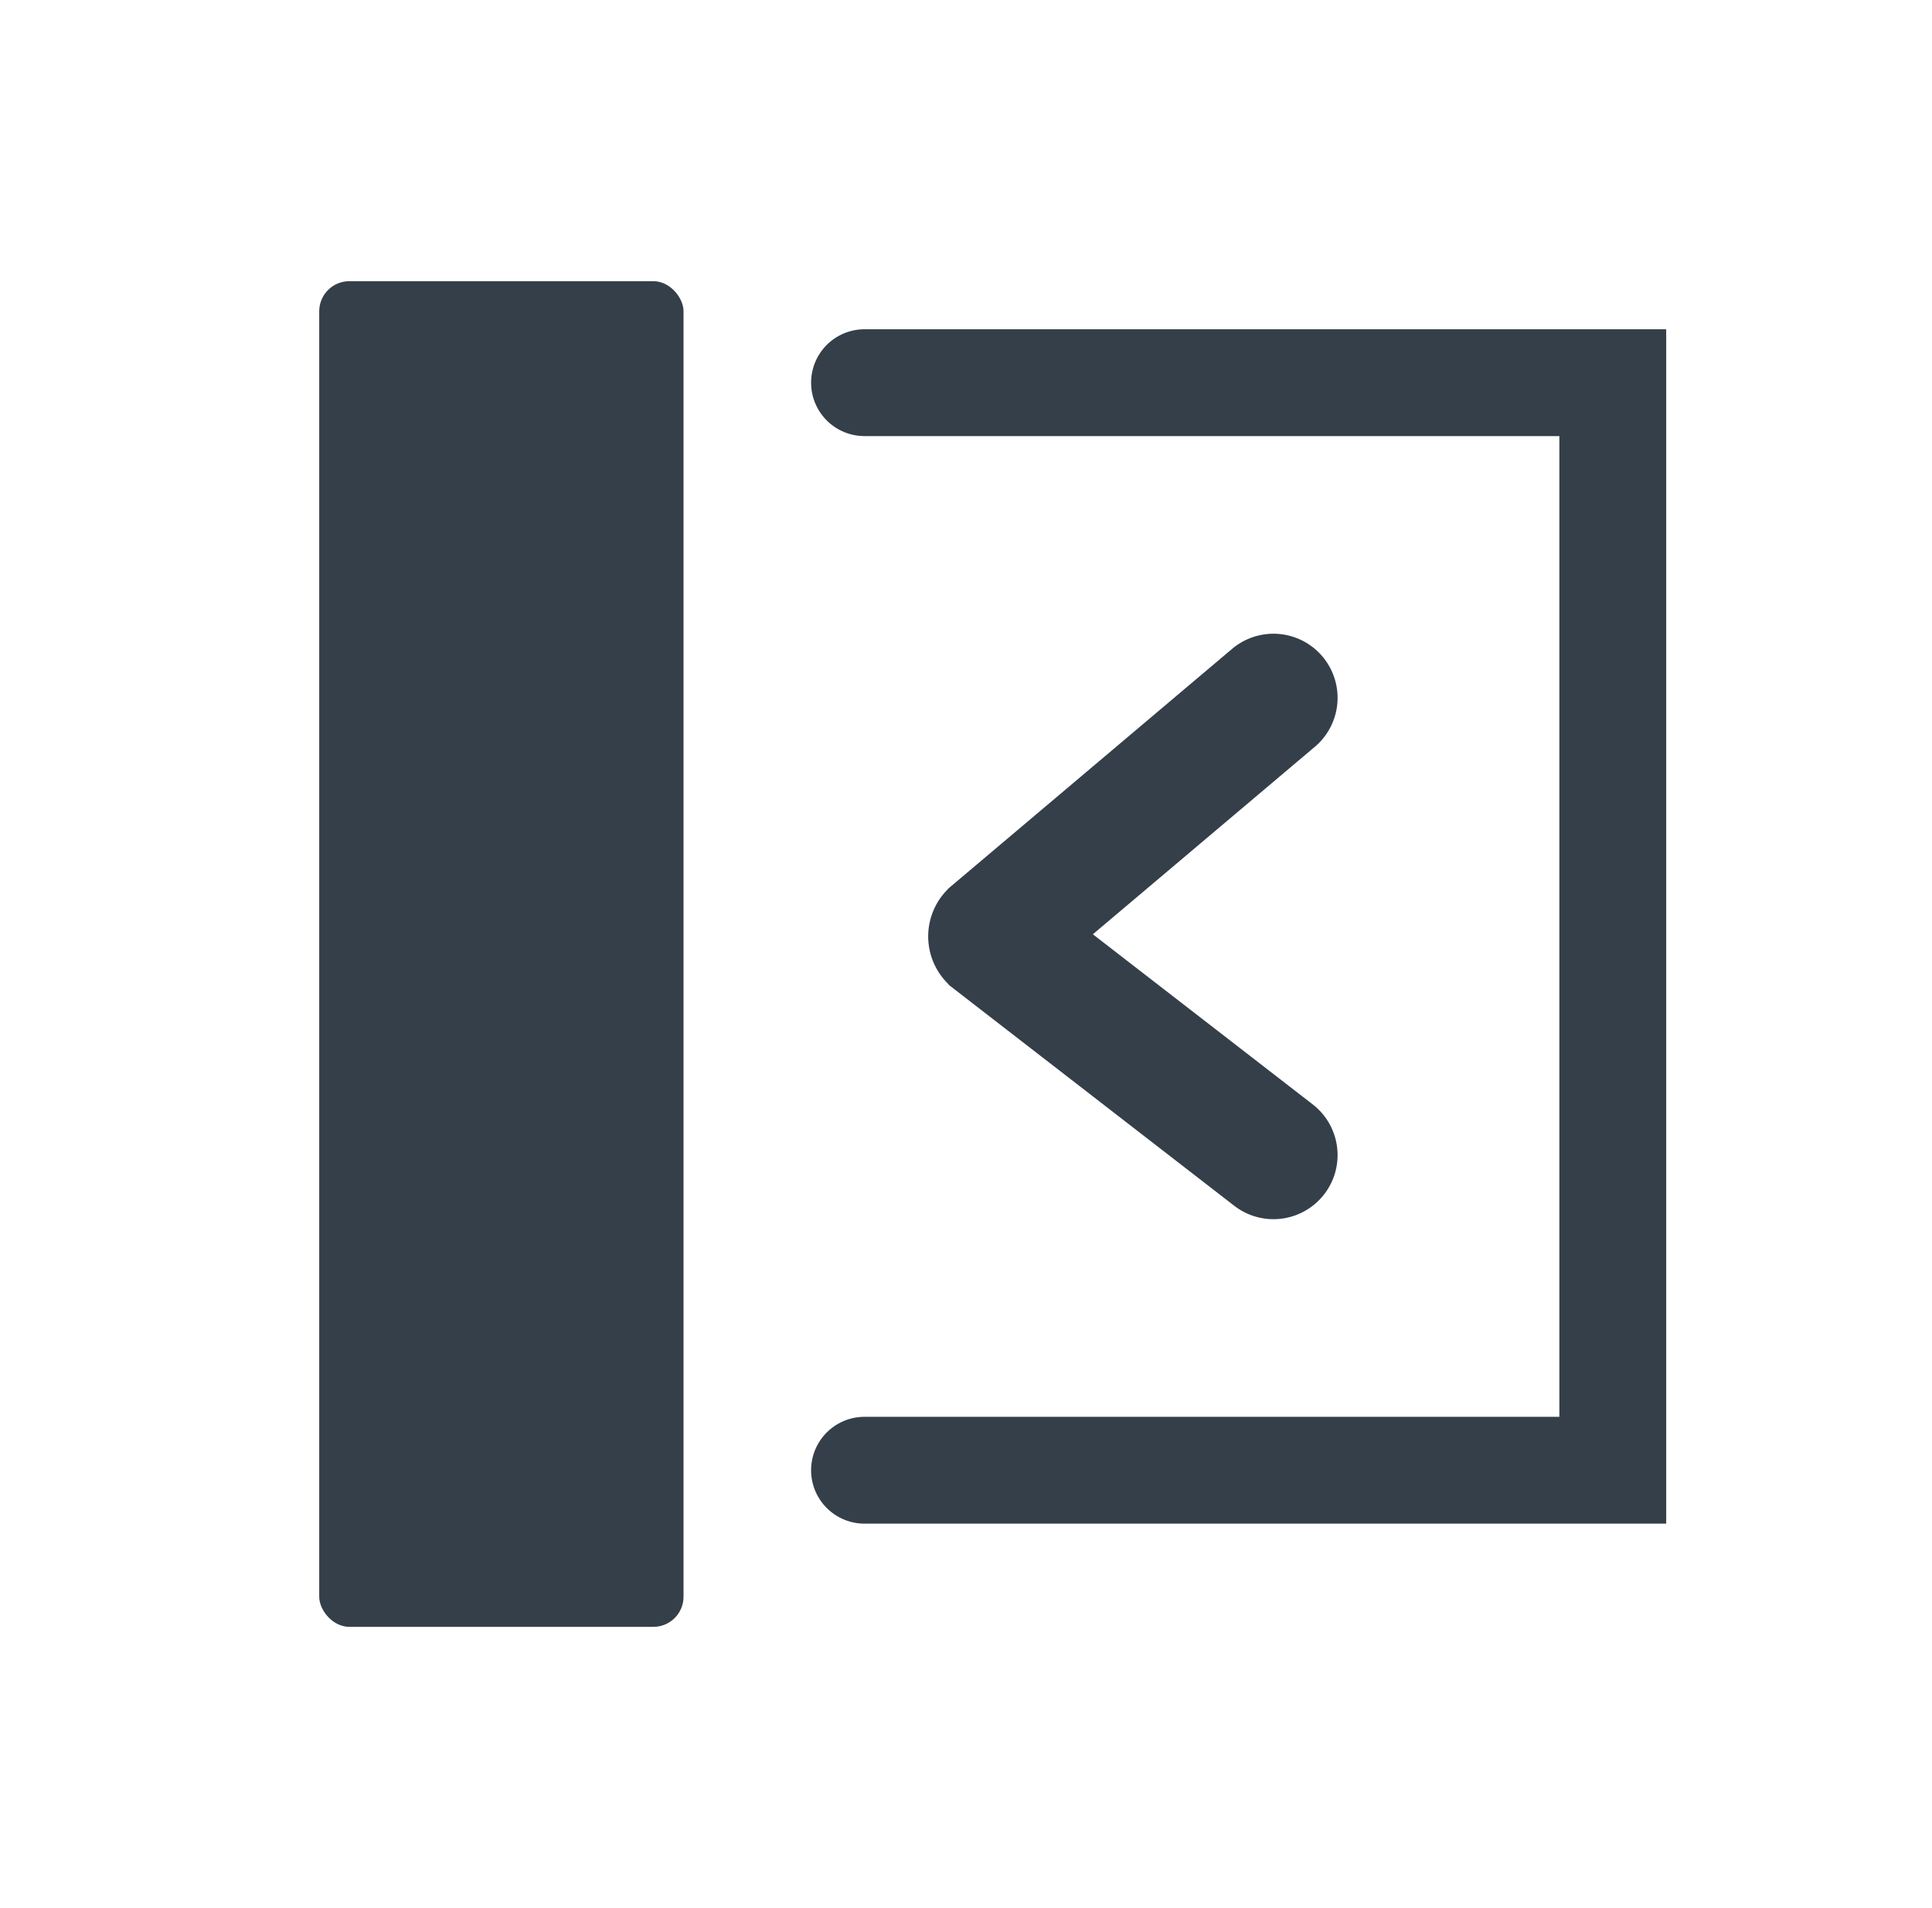 <?xml version="1.0" encoding="utf-8"?>
<!-- ////////////////////////////////////////////////////////////////////////
     // @license
     // This demo file is part of yFiles for HTML 2.6.0.3.
     // Copyright (c) 2000-2024 by yWorks GmbH, Vor dem Kreuzberg 28,
     // 72070 Tuebingen, Germany. All rights reserved.
     //
     // yFiles demo files exhibit yFiles for HTML functionalities. Any redistribution
     // of demo files in source code or binary form, with or without
     // modification, is not permitted.
     //
     // Owners of a valid software license for a yFiles for HTML version that this
     // demo is shipped with are allowed to use the demo source code as basis
     // for their own yFiles for HTML powered applications. Use of such programs is
     // governed by the rights and conditions as set out in the yFiles for HTML
     // license agreement.
     //
     // THIS SOFTWARE IS PROVIDED ''AS IS'' AND ANY EXPRESS OR IMPLIED
     // WARRANTIES, INCLUDING, BUT NOT LIMITED TO, THE IMPLIED WARRANTIES OF
     // MERCHANTABILITY AND FITNESS FOR A PARTICULAR PURPOSE ARE DISCLAIMED. IN
     // NO EVENT SHALL yWorks BE LIABLE FOR ANY DIRECT, INDIRECT, INCIDENTAL,
     // SPECIAL, EXEMPLARY, OR CONSEQUENTIAL DAMAGES (INCLUDING, BUT NOT LIMITED
     // TO, PROCUREMENT OF SUBSTITUTE GOODS OR SERVICES; LOSS OF USE, DATA, OR
     // PROFITS; OR BUSINESS INTERRUPTION) HOWEVER CAUSED AND ON ANY THEORY OF
     // LIABILITY, WHETHER IN CONTRACT, STRICT LIABILITY, OR TORT (INCLUDING
     // NEGLIGENCE OR OTHERWISE) ARISING IN ANY WAY OUT OF THE USE OF THIS
     // SOFTWARE, EVEN IF ADVISED OF THE POSSIBILITY OF SUCH DAMAGE.
     //
     ////////////////////////////////////////////////////////////////////////-->

<svg id="Ebene_1" data-name="Ebene 1" xmlns="http://www.w3.org/2000/svg" viewBox="0 0 90.42 89.3"><defs><style>.cls-1,.cls-3{fill:none;stroke:#343f4a;stroke-linecap:round;stroke-miterlimit:10;}.cls-1{stroke-width:5px;}.cls-2{fill:#343f4a;}.cls-3{stroke-width:6px;}</style></defs><polyline class="cls-1" points="40.46 17.91 75.48 17.91 75.48 68.81 40.46 68.81"/><rect class="cls-2" x="14.94" y="13.16" width="17.05" height="62.98" rx="1.41"/><path class="cls-3" d="M59.6,32.66,46.47,43.75a.11.11,0,0,0,0,.15L59.6,54.06"/></svg>
